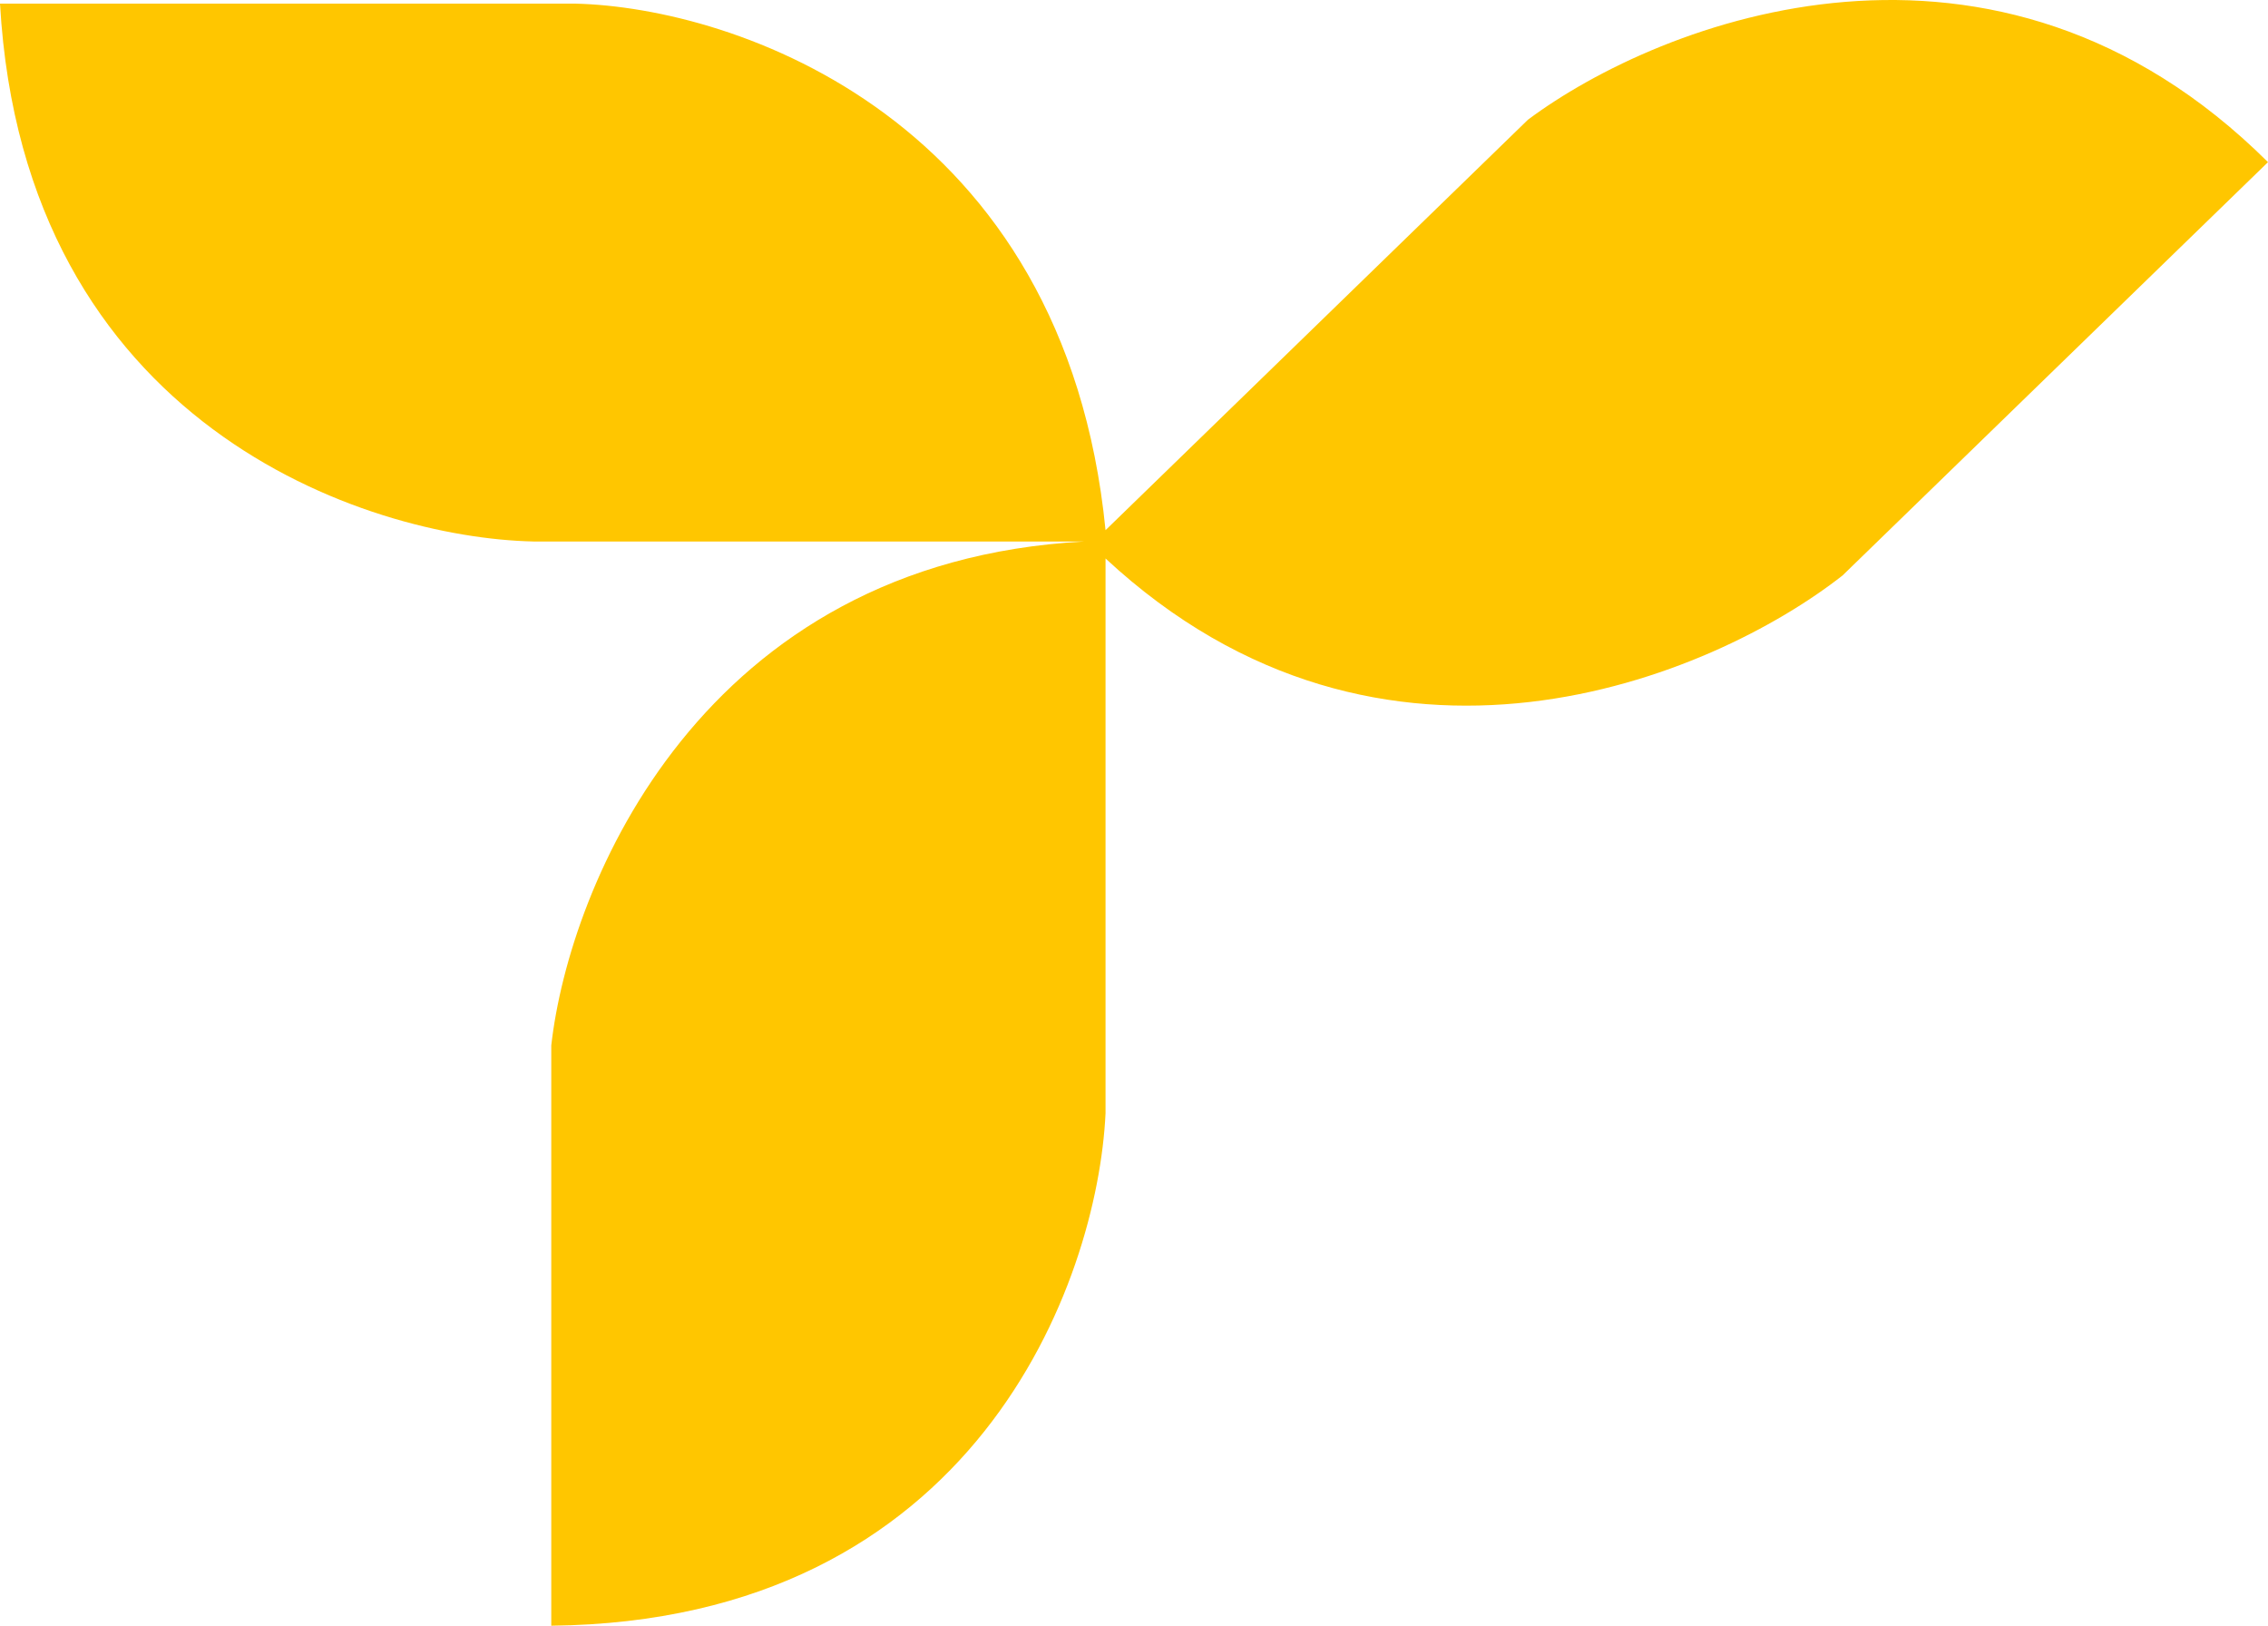 <svg width="120" height="86" viewBox="0 0 120 86" fill="none" xmlns="http://www.w3.org/2000/svg">
<path d="M30.436 0.192H0C1.268 22.475 19.34 28.445 28.217 28.645H57.384C37.094 29.723 30.119 46.865 29.168 55.301V86C51.614 85.76 58.071 67.83 58.494 58.895V29.544C73.205 43.201 90.621 35.833 97.49 30.442L120 8.578C105.543 -5.798 87.873 1.091 80.845 6.332L58.494 28.046C56.338 6.242 38.89 0.392 30.436 0.192Z" fill="#FFC600"/>
</svg>
